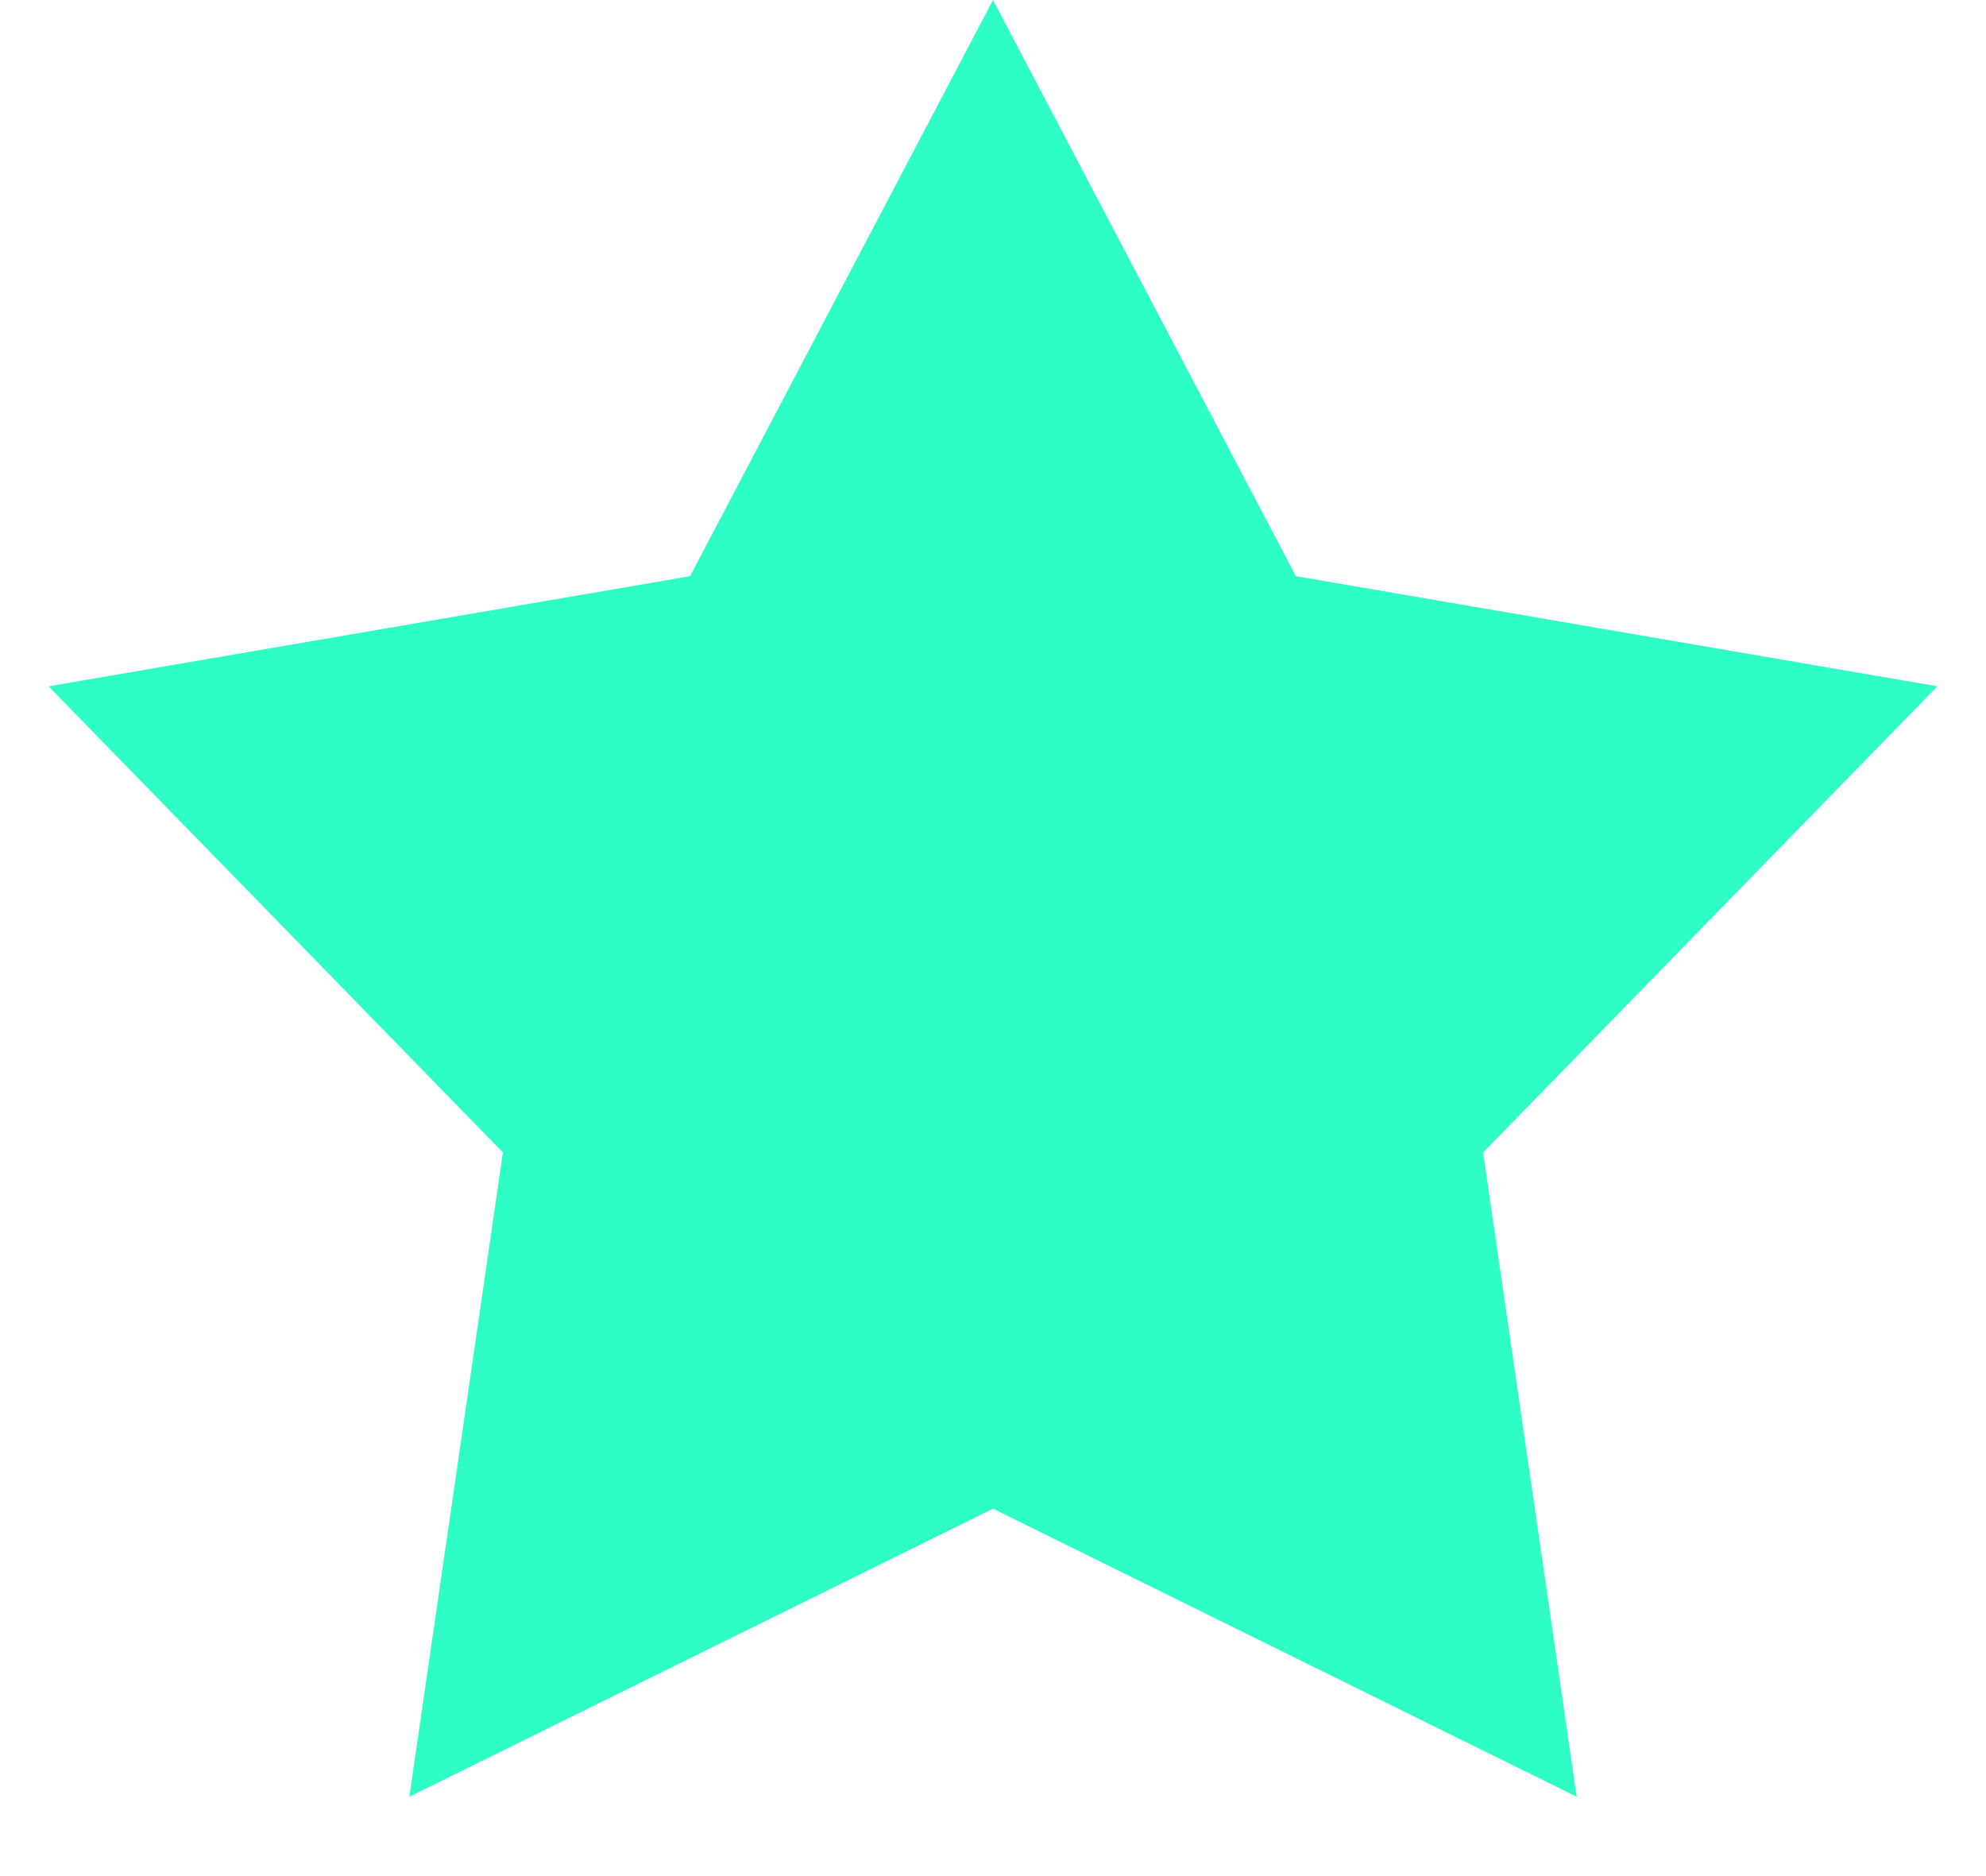 <svg width="18" height="17" viewBox="0 0 18 17" fill="none" xmlns="http://www.w3.org/2000/svg">
<path d="M9 0L11.745 5.221L17.559 6.219L13.442 10.443L14.29 16.281L9 13.671L3.71 16.281L4.558 10.443L0.44 6.219L6.254 5.221L9 0Z" fill="#2EFDC5"/>
</svg>
